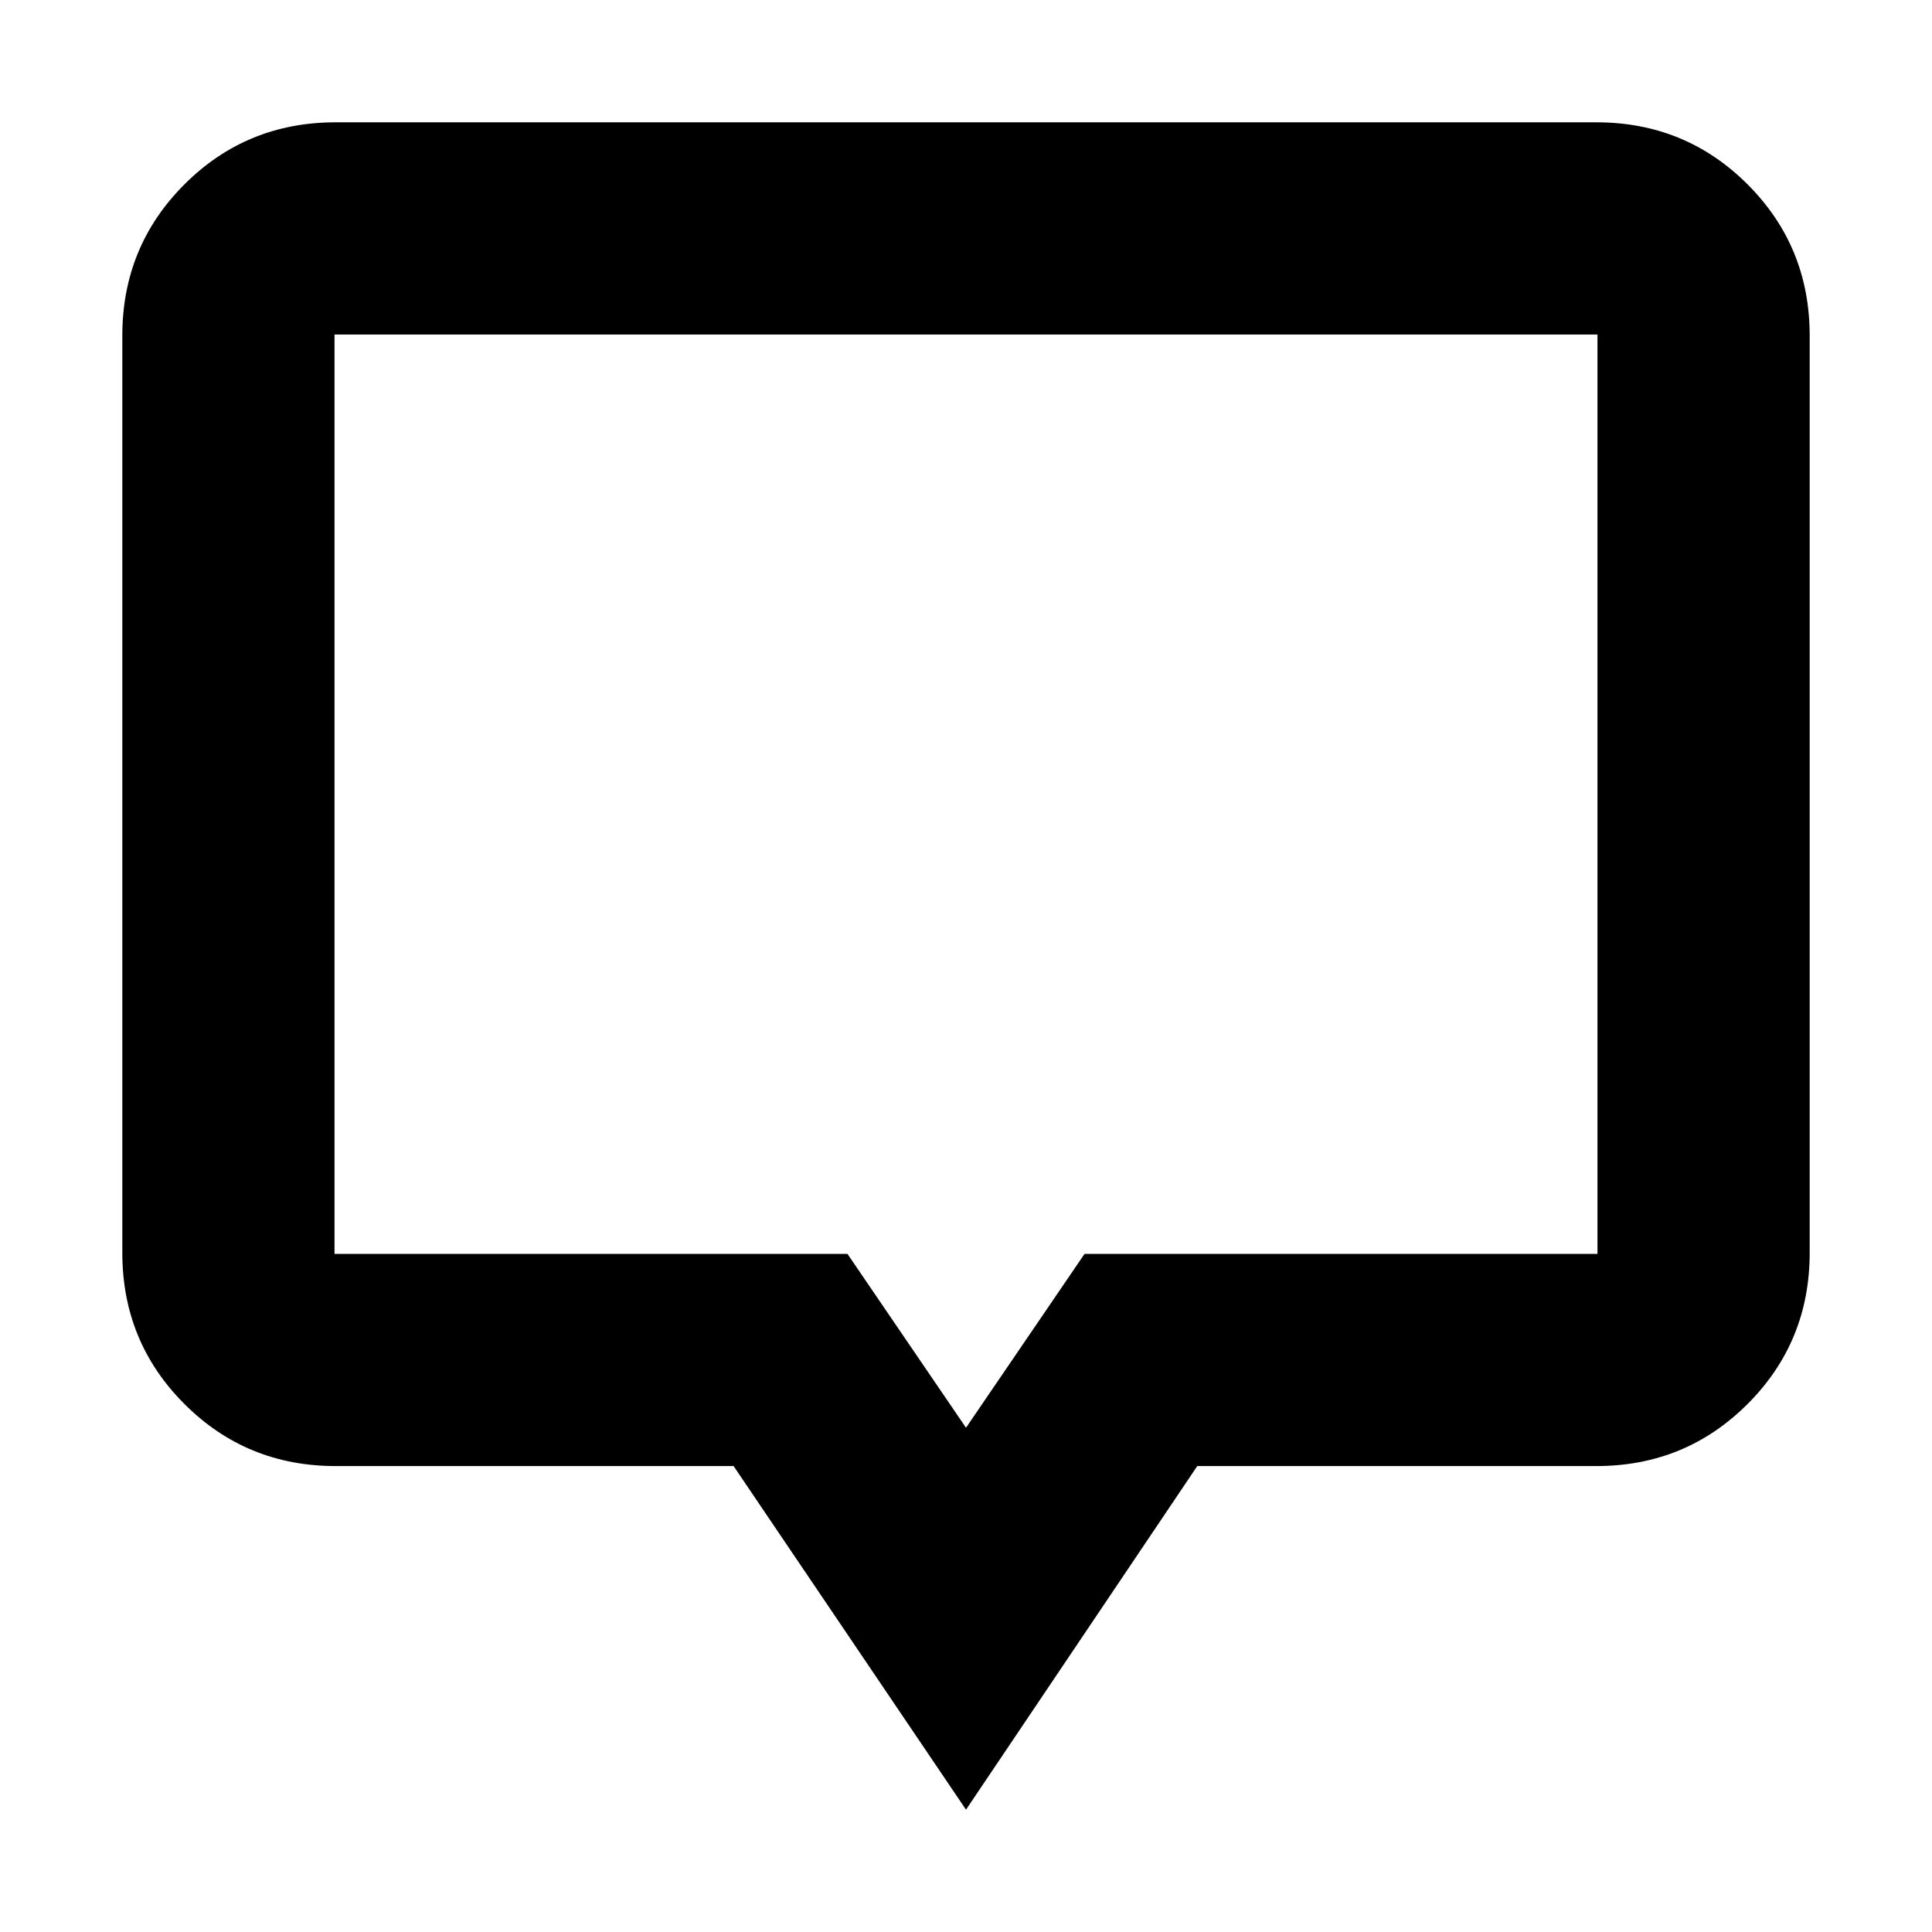 <svg xmlns="http://www.w3.org/2000/svg" height="24" viewBox="0 -960 960 960" width="24"><path d="M480-60.78 364.52-231.52H166.78q-44.3 0-75.15-30.85-30.85-30.85-30.85-75.15v-455.7q0-44.3 30.85-75.15 30.85-30.85 75.15-30.85h626.44q44.3 0 75.15 30.85 30.85 30.85 30.85 75.15v455.7q0 44.3-30.85 75.15-30.85 30.85-75.15 30.85H594.91L480-60.78Zm0-189.79 58.91-86.39h254.87v-456.82H166.22v456.82h254.87L480-250.57Zm0-315.08Z"/></svg>